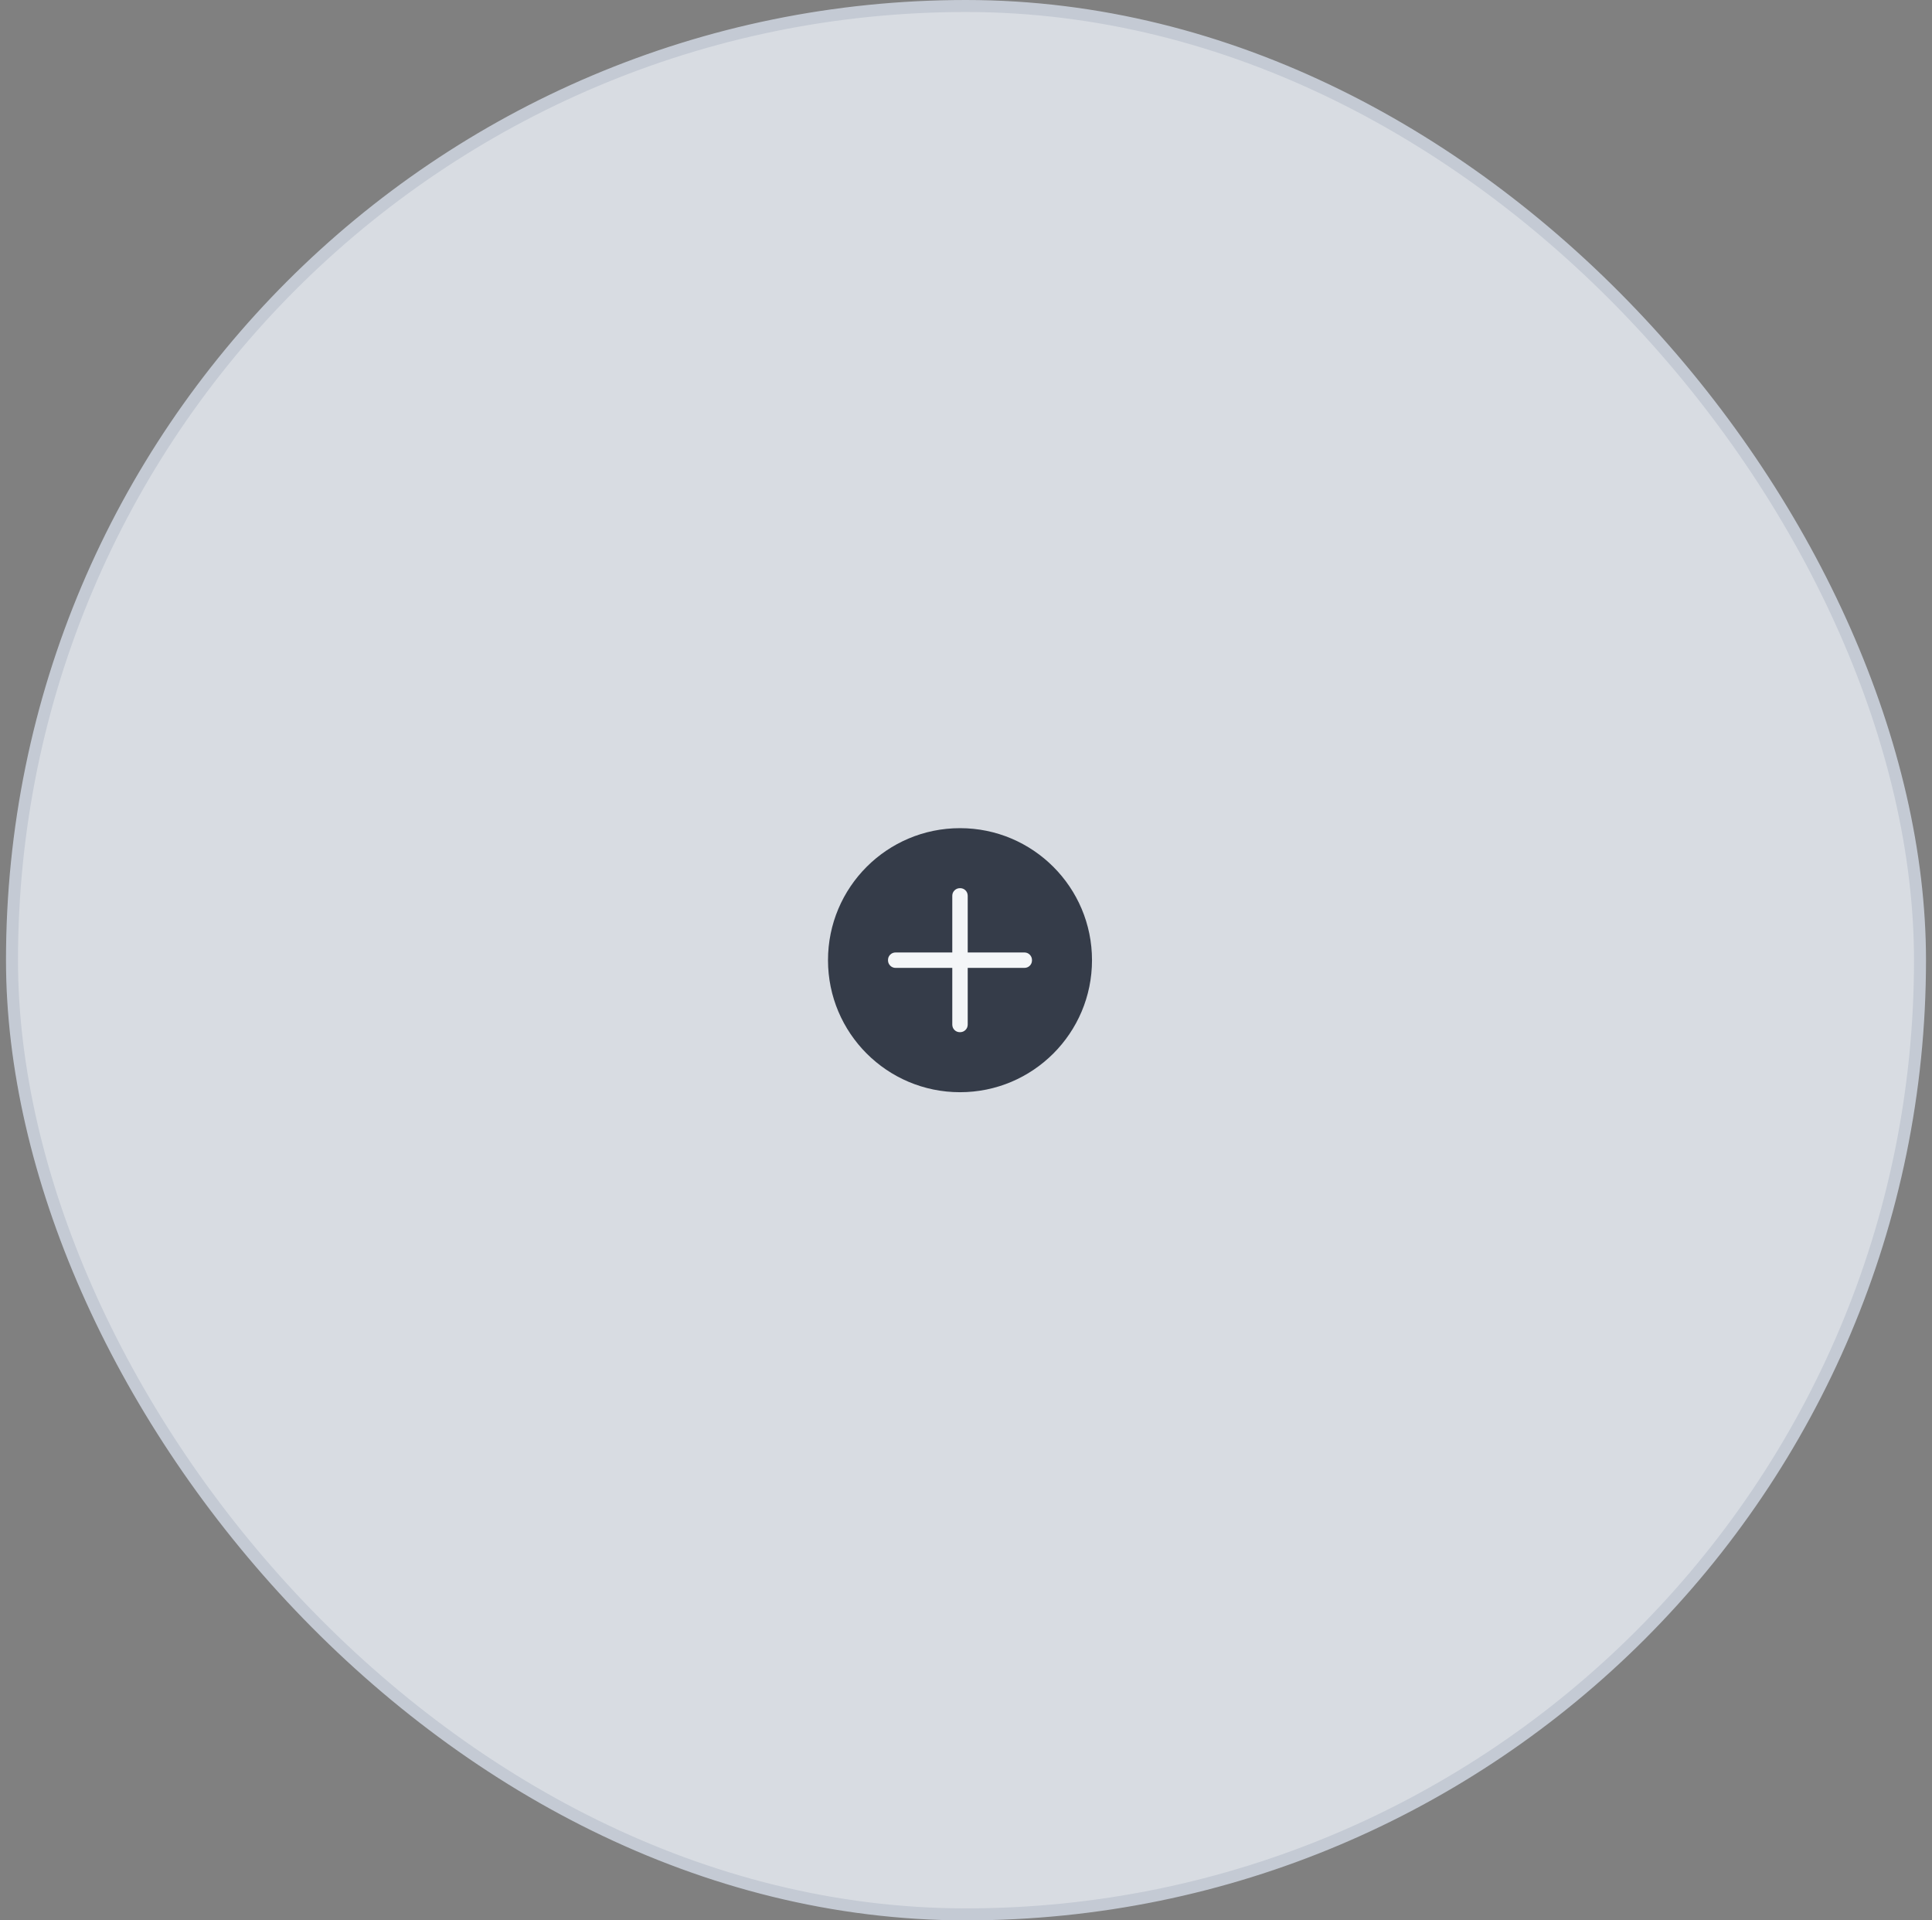 <svg width="161" height="160" viewBox="0 0 161 160" fill="none" xmlns="http://www.w3.org/2000/svg">
<rect x="0" y="0" width="161" height="160" fill="#808080" stroke="none"/>
<rect x="1" y="0.5" width="159" height="159" rx="79.5" fill="#D8DCE2"/>
<rect x="1" y="0.5" width="159" height="159" rx="79.5" stroke="#C4CAD4"/>
<circle cx="80" cy="80" r="11" fill="#353C49"/>
<g clip-path="url(#clip0_759_9984)">
<path d="M79.357 80.643H74.643C74.461 80.643 74.308 80.581 74.185 80.457C74.062 80.333 74 80.18 74 79.996C74 79.813 74.062 79.661 74.185 79.539C74.308 79.418 74.461 79.357 74.643 79.357H79.357V74.643C79.357 74.461 79.419 74.308 79.543 74.185C79.667 74.062 79.821 74 80.004 74C80.187 74 80.339 74.062 80.461 74.185C80.582 74.308 80.643 74.461 80.643 74.643V79.357H85.357C85.539 79.357 85.692 79.419 85.815 79.543C85.938 79.667 86 79.821 86 80.004C86 80.187 85.938 80.339 85.815 80.461C85.692 80.582 85.539 80.643 85.357 80.643H80.643V85.357C80.643 85.539 80.581 85.692 80.457 85.815C80.333 85.938 80.179 86 79.996 86C79.813 86 79.661 85.938 79.539 85.815C79.418 85.692 79.357 85.539 79.357 85.357V80.643Z" fill="#F4F6F8"/>
</g>
<defs>
<clipPath id="clip0_759_9984">
<rect width="12" height="12" fill="white" transform="translate(74 74)"/>
</clipPath>
</defs>
</svg>
